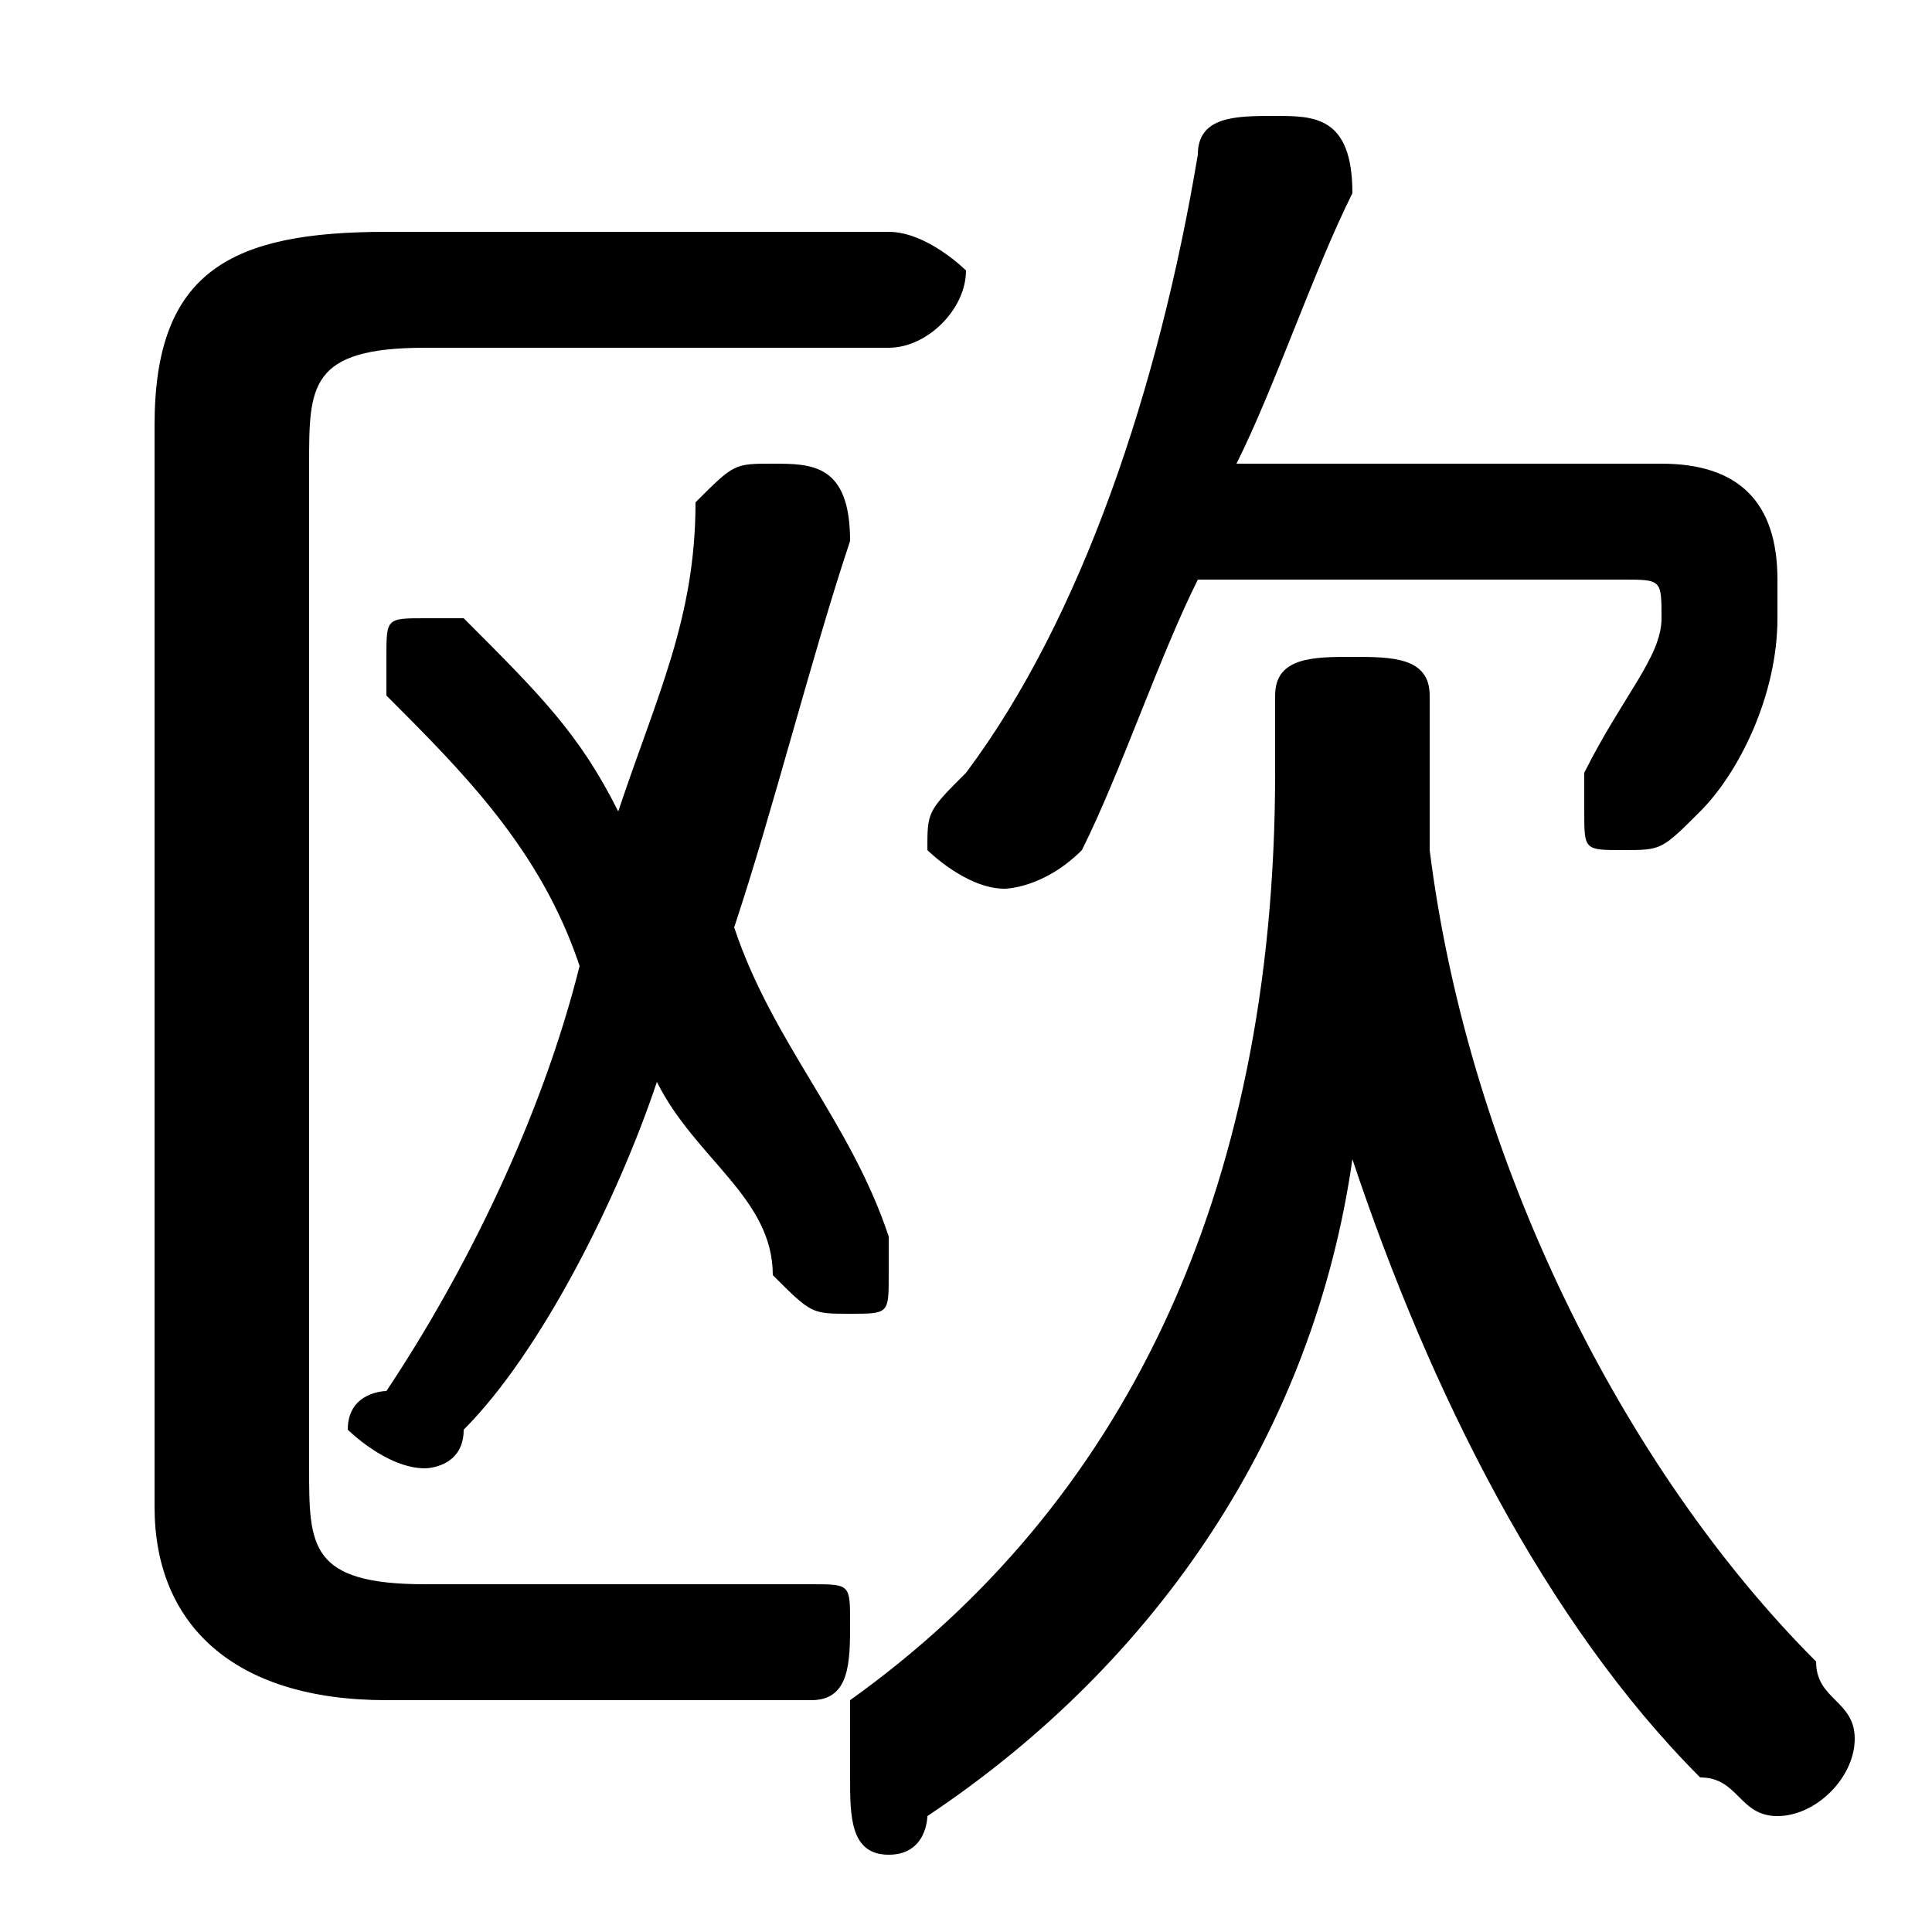 <svg xmlns="http://www.w3.org/2000/svg" viewBox="0 -44.0 50.0 50.0">
    <rect x="0" y="-44.0" width="50.0" height="50.0" fill="#808080" stroke="none"/>
    <g transform="scale(1, -1)">
        <!-- ボディの枠 -->
        <rect x="0" y="-6.0" width="50.0" height="50.0"
            stroke="white" fill="white"/>
        <!-- グリフ座標系の原点 -->
        <circle cx="0" cy="0" r="5" fill="white"/>
        <!-- グリフのアウトライン -->
        <g style="fill:black;stroke:#000000;stroke-width:0;stroke-linecap:round;stroke-linejoin:round;">
        <path d="M 37.0 26.0 C 37.0 27.0 36.0 27.0 35.0 27.0 C 34.0 27.0 33.0 27.0 33.0 26.0 L 33.0 24.0 C 33.0 13.0 29.0 5.0 22.0 -0.0 C 22.0 -1.0 22.0 -2.0 22.0 -2.0 C 22.0 -3.0 22.0 -4.0 23.0 -4.0 C 24.0 -4.0 24.0 -3.0 24.0 -3.0 C 30.0 1.0 34.0 7.0 35.0 14.0 C 37.0 8.0 40.0 2.0 44.0 -2.0 C 45.0 -2.0 45.0 -3.0 46.0 -3.0 C 47.0 -3.0 48.0 -2.0 48.0 -1.0 C 48.0 -0.0 47.0 0.0 47.0 1.0 C 42.0 6.0 38.0 14.0 37.0 22.0 C 37.0 23.0 37.0 23.0 37.0 24.0 Z M 16.0 23.0 C 15.0 25.0 14.0 26.0 12.0 28.0 C 12.0 28.0 12.0 28.0 11.0 28.0 C 10.0 28.0 10.0 28.0 10.0 27.0 C 10.0 26.0 10.0 26.0 10.0 26.0 C 12.0 24.0 14.0 22.0 15.0 19.0 C 14.0 15.0 12.0 11.0 10.0 8.0 C 10.0 8.0 9.0 8.0 9.0 7.0 C 9.0 7.0 10.0 6.0 11.0 6.0 C 11.0 6.0 12.0 6.0 12.0 7.0 C 14.0 9.0 16.0 13.0 17.0 16.0 C 18.0 14.0 20.0 13.0 20.0 11.0 C 21.0 10.0 21.0 10.0 22.0 10.0 C 23.0 10.0 23.0 10.0 23.0 11.0 C 23.0 12.0 23.0 12.0 23.0 12.0 C 22.0 15.0 20.0 17.0 19.0 20.0 C 20.0 23.0 21.0 27.0 22.0 30.0 C 22.0 32.0 21.0 32.0 20.0 32.0 C 19.0 32.0 19.0 32.0 18.0 31.0 C 18.0 28.0 17.0 26.0 16.0 23.0 Z M 42.0 29.0 C 43.0 29.0 43.0 29.0 43.0 28.0 C 43.0 27.0 42.0 26.0 41.0 24.0 C 41.0 24.0 41.0 24.0 41.0 23.0 C 41.0 22.0 41.0 22.0 42.0 22.0 C 43.0 22.0 43.0 22.0 44.0 23.0 C 45.0 24.0 46.0 26.0 46.0 28.0 C 46.0 28.0 46.0 29.0 46.0 29.0 C 46.0 31.0 45.0 32.0 43.0 32.0 L 32.0 32.0 C 33.0 34.0 34.0 37.0 35.0 39.0 C 35.0 39.0 35.0 39.0 35.0 39.0 C 35.0 41.0 34.0 41.0 33.0 41.0 C 32.0 41.0 31.0 41.0 31.0 40.0 C 30.0 34.0 28.0 28.0 25.0 24.0 C 24.0 23.0 24.0 23.0 24.0 22.0 C 24.0 22.0 25.0 21.0 26.0 21.0 C 26.0 21.0 27.0 21.0 28.0 22.0 C 29.0 24.0 30.0 27.0 31.0 29.0 Z M 8.0 32.0 C 8.0 34.0 8.0 35.0 11.0 35.0 L 23.0 35.0 C 24.0 35.0 25.0 36.0 25.0 37.0 C 25.0 37.0 24.0 38.0 23.0 38.0 L 10.0 38.0 C 6.0 38.0 4.0 37.0 4.0 33.0 L 4.0 5.0 C 4.0 2.0 6.0 0.0 10.0 0.0 L 21.0 0.0 C 22.0 0.0 22.0 1.0 22.0 2.0 C 22.0 3.0 22.0 3.0 21.0 3.0 L 11.0 3.0 C 8.0 3.0 8.0 4.0 8.0 6.0 Z"/>
    </g>
    </g>
</svg>
